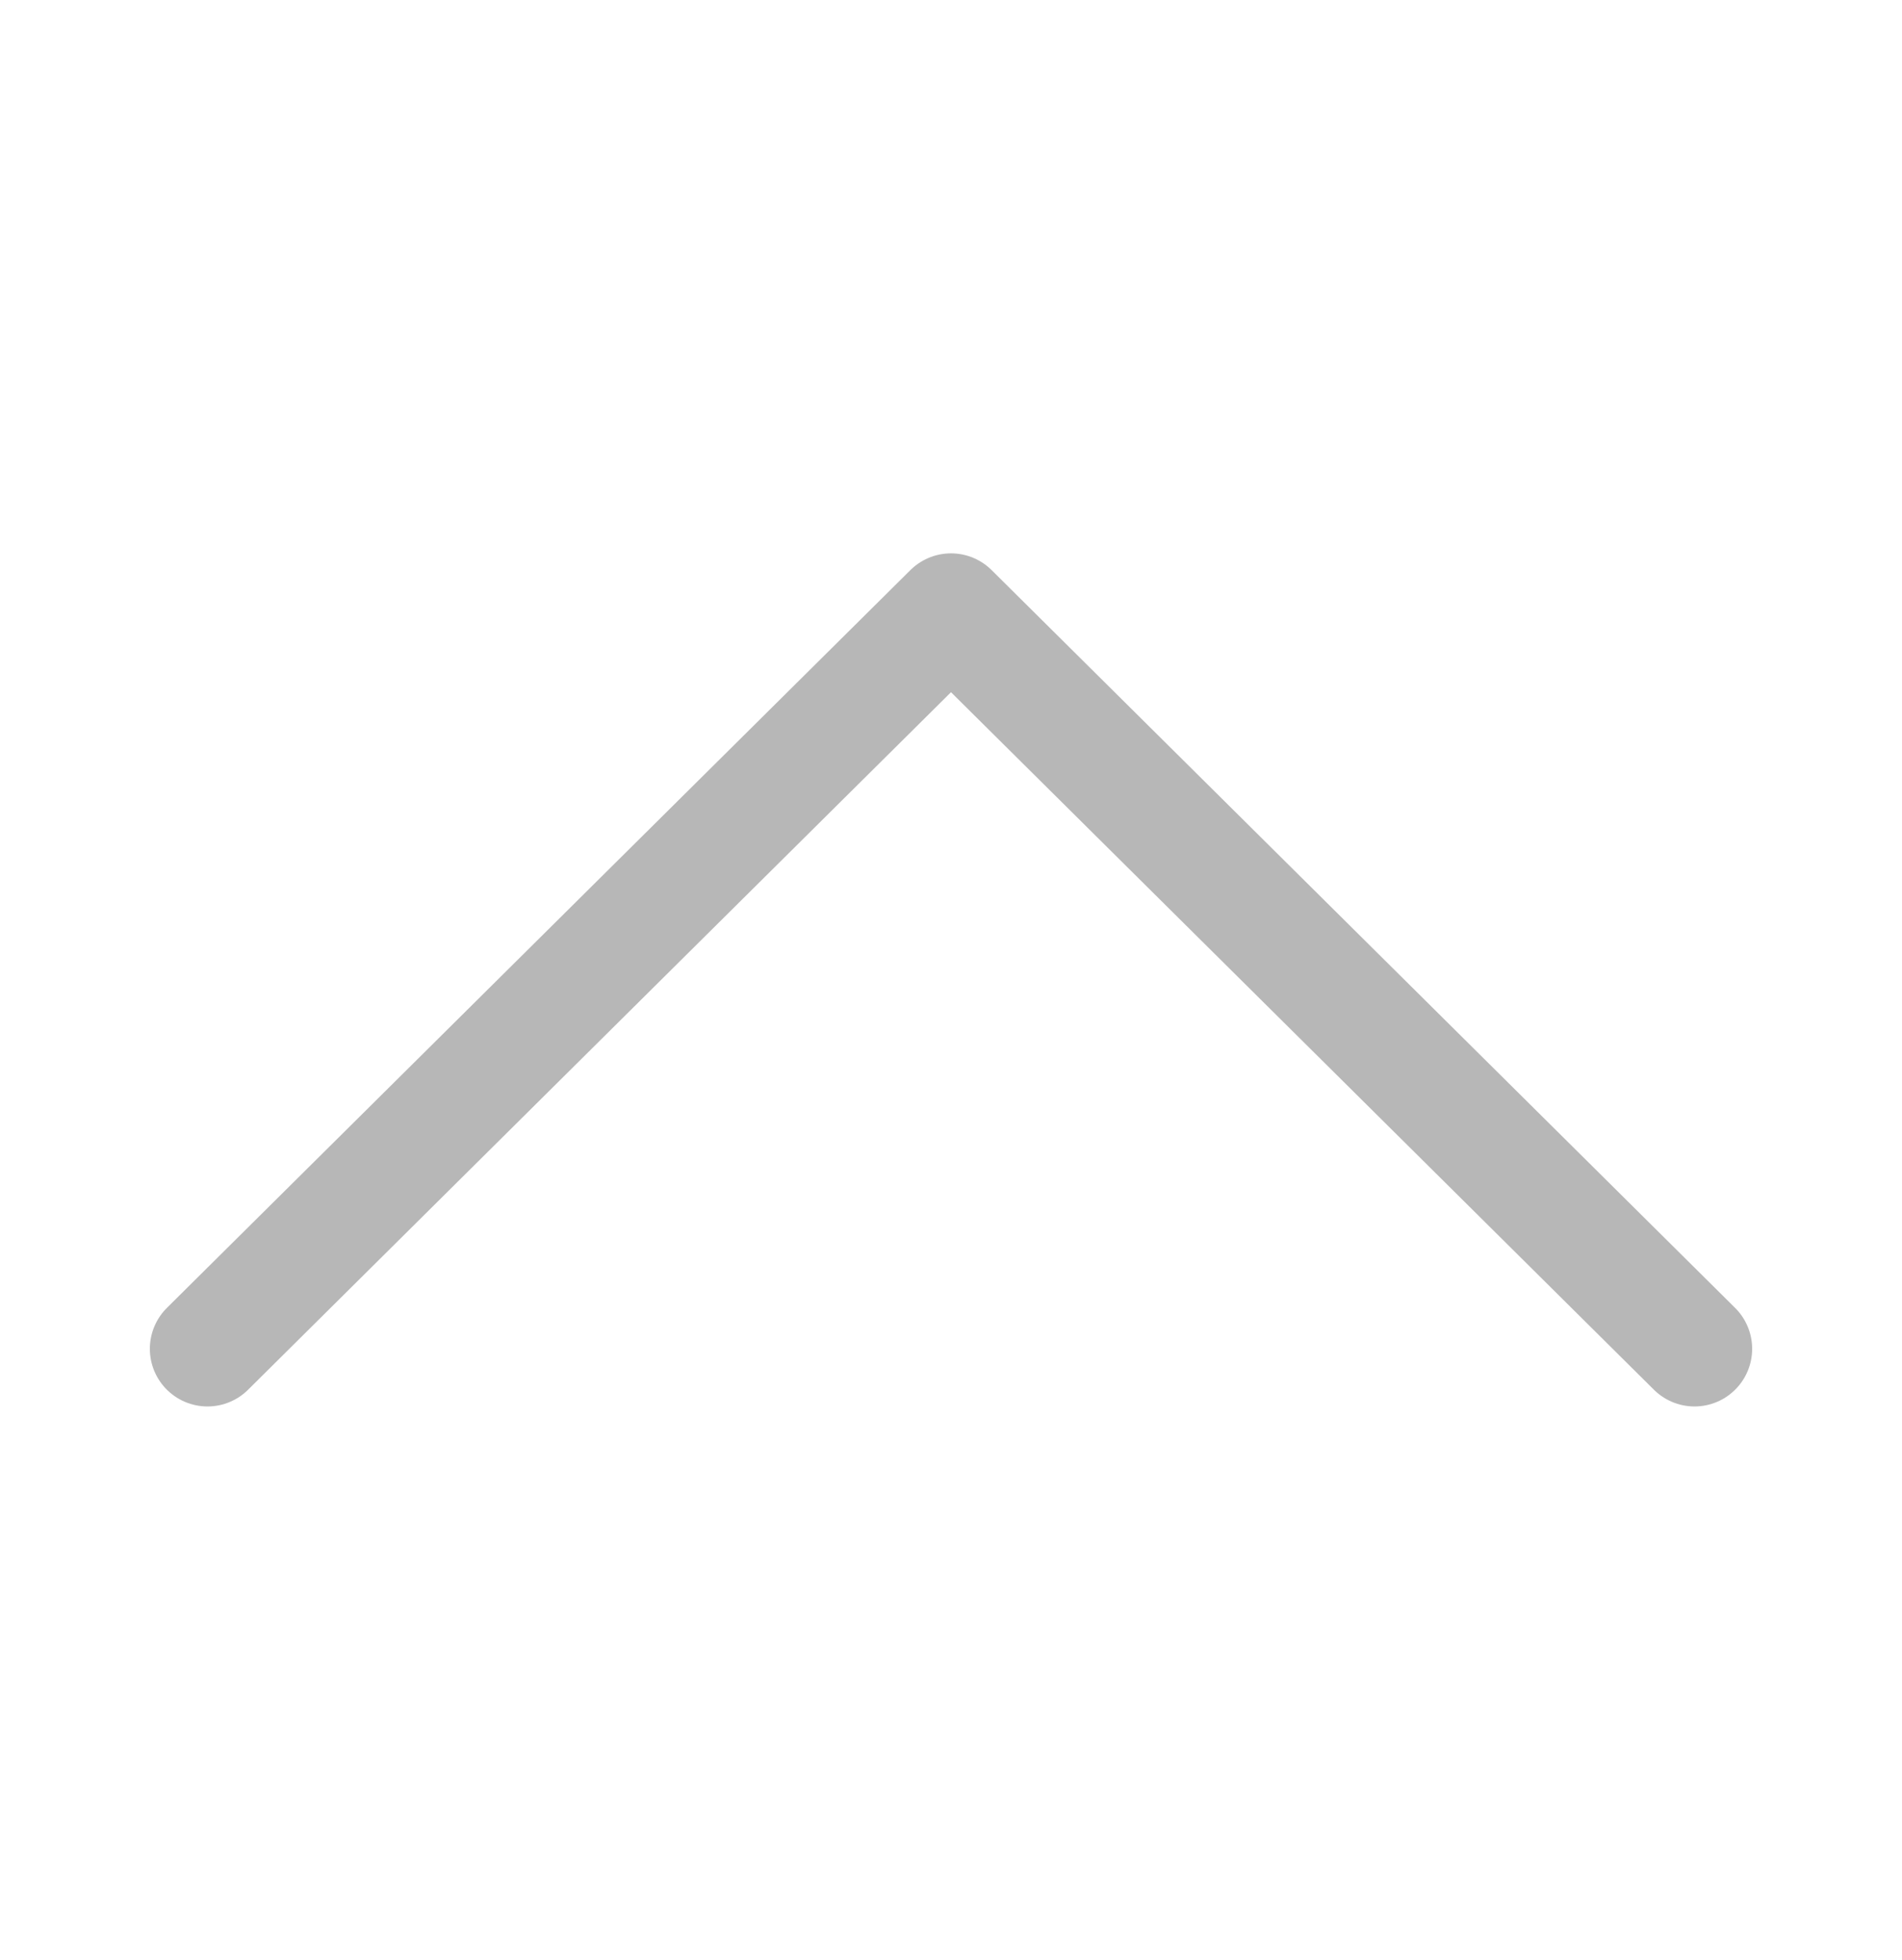 <?xml version="1.0" encoding="utf-8"?>
<!-- Generator: Adobe Illustrator 25.0.0, SVG Export Plug-In . SVG Version: 6.00 Build 0)  -->
<svg version="1.1" id="Livello_1" xmlns="http://www.w3.org/2000/svg" xmlns:xlink="http://www.w3.org/1999/xlink" x="0px" y="0px"
	 viewBox="0 0 33 34" style="enable-background:new 0 0 33 34;" xml:space="preserve">
<style type="text/css">
	.st0{fill:none;stroke:#B7B7B7;stroke-width:2;stroke-linecap:round;stroke-linejoin:round;}
</style>
<path class="st0" d="M29.4,23.4L16.5,10.6L3.6,23.4"/>
</svg>
